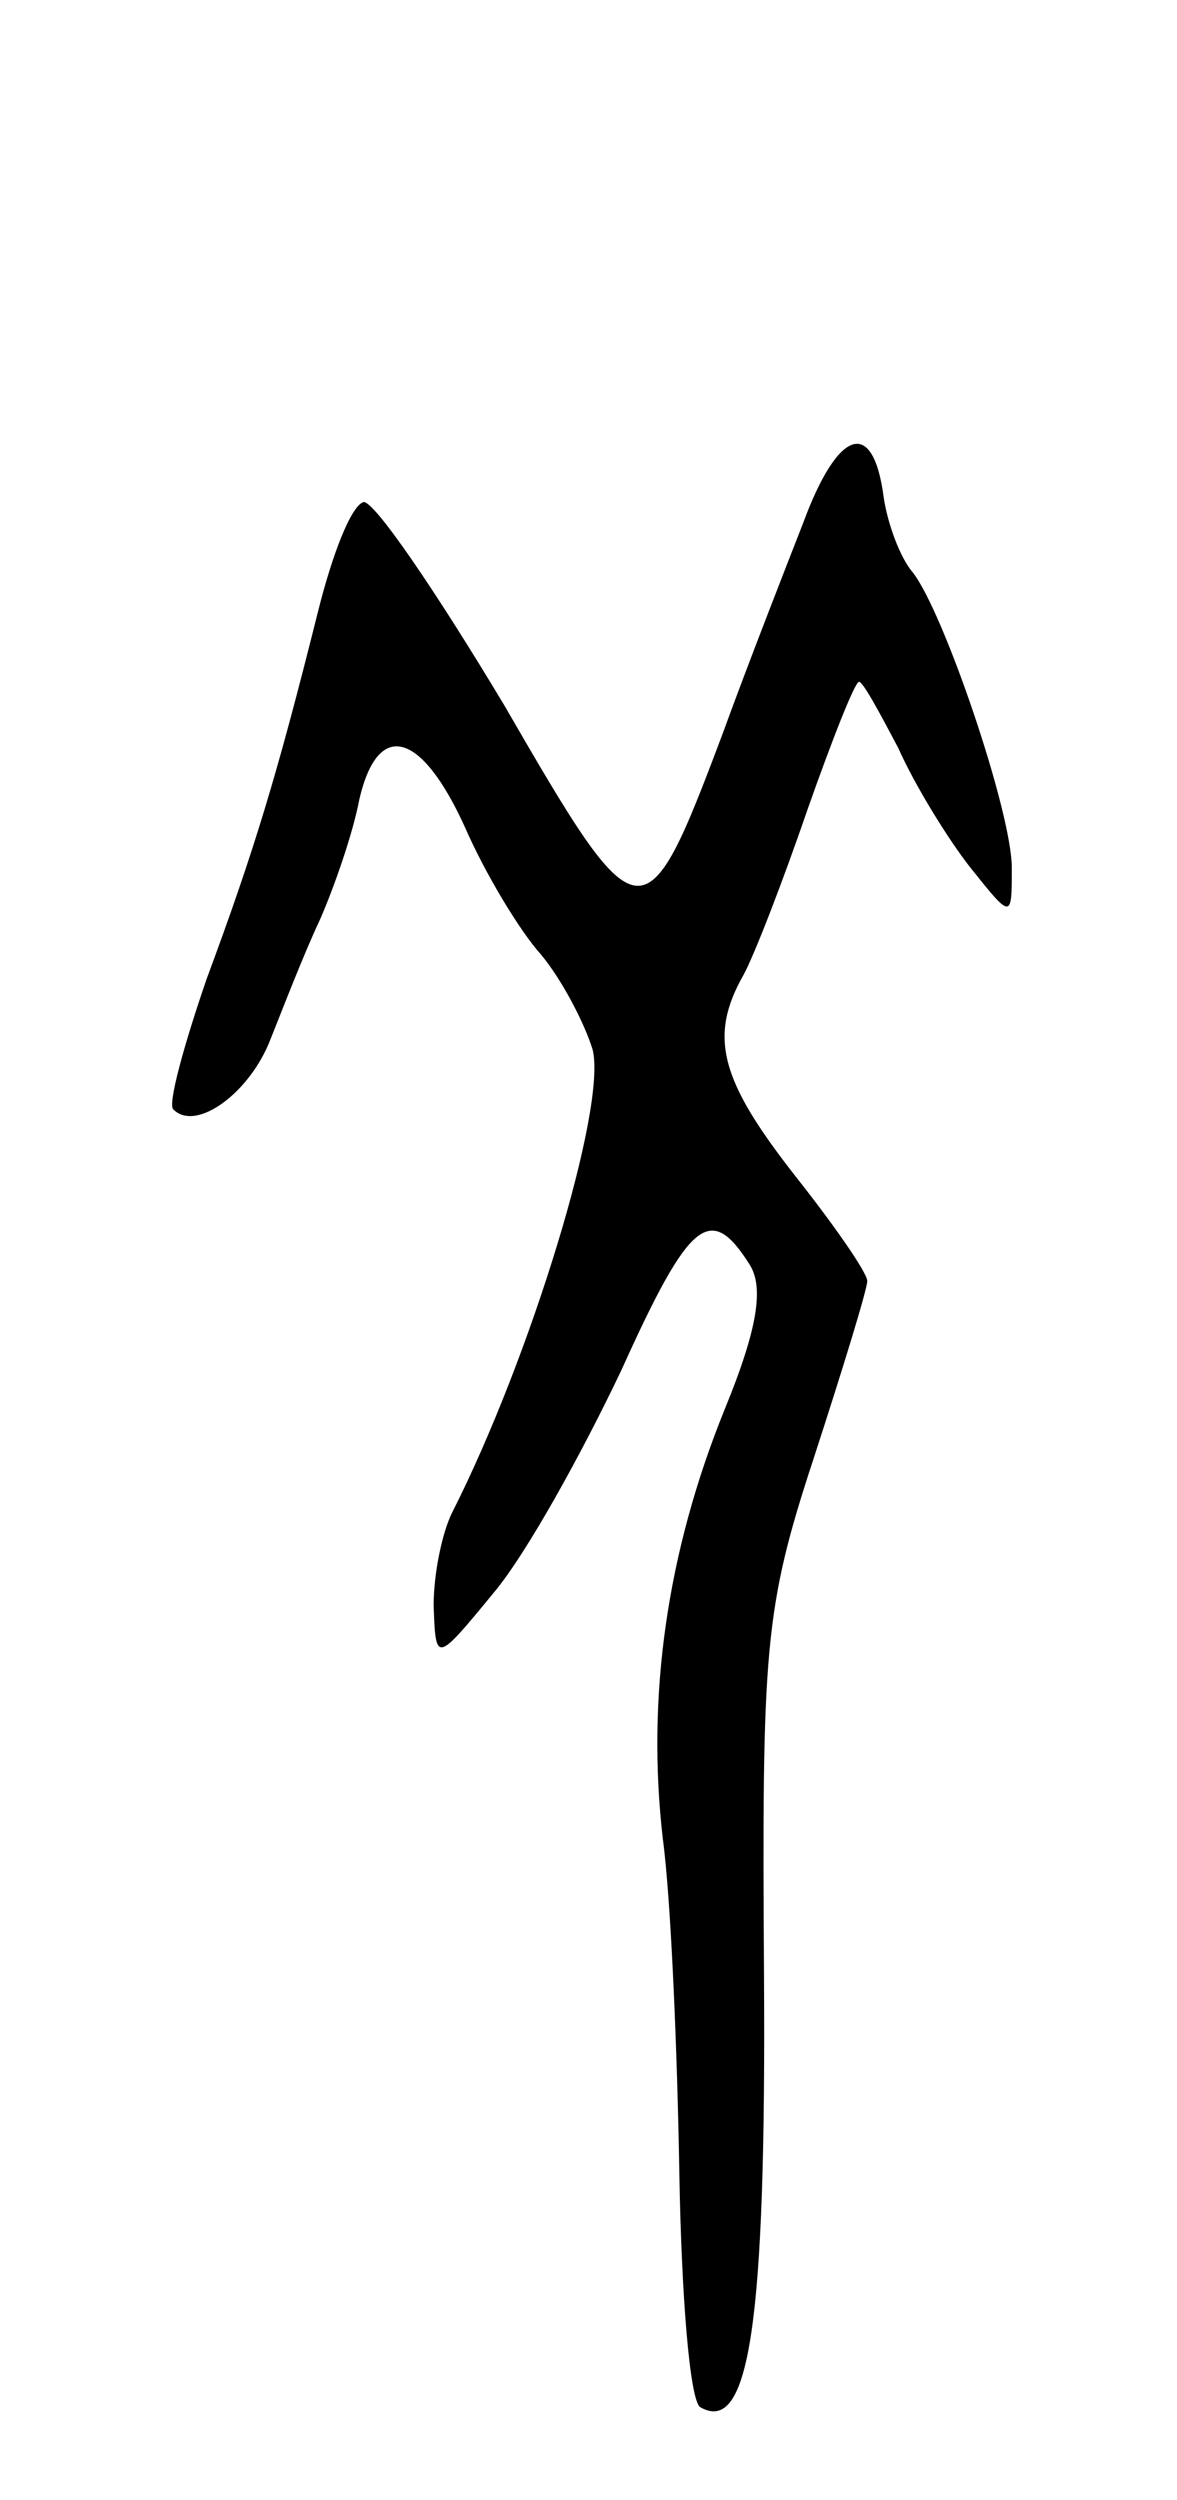 <svg version="1.0" xmlns="http://www.w3.org/2000/svg"
 width="57pt" height="121pt" viewBox="0 0 57 121"
 preserveAspectRatio="xMidYMid meet">
<g transform="translate(0,121) scale(0.1,-0.1)"
fill="#000000" stroke="none">
<path d="M389 957 c-9 -23 -27 -69 -39 -102 -38 -101 -40 -100 -106 14 -33 55
-63 99 -68 98 -6 -2 -15 -25 -22 -53 -20 -80 -31 -116 -54 -178 -11 -32 -19
-61 -16 -63 11 -11 37 8 47 34 6 15 16 41 24 58 7 16 16 42 19 58 9 39 30 33
51 -13 10 -23 27 -51 37 -62 10 -12 21 -33 25 -46 7 -28 -30 -149 -68 -224 -5
-10 -9 -30 -9 -45 1 -28 1 -28 29 6 16 19 43 68 62 108 33 73 43 81 62 51 7
-11 4 -31 -12 -70 -28 -69 -38 -139 -30 -208 4 -30 7 -103 8 -162 1 -59 5
-109 10 -113 24 -14 32 41 31 208 -1 159 0 178 24 251 14 43 26 82 26 86 0 4
-16 27 -35 51 -36 46 -42 67 -25 97 5 9 19 45 31 80 12 34 23 62 25 62 2 0 10
-15 19 -32 8 -18 24 -44 35 -58 20 -25 20 -25 20 0 0 27 -33 124 -48 143 -6 7
-12 23 -14 36 -5 39 -22 34 -39 -12z"/>
</g>
</svg>
